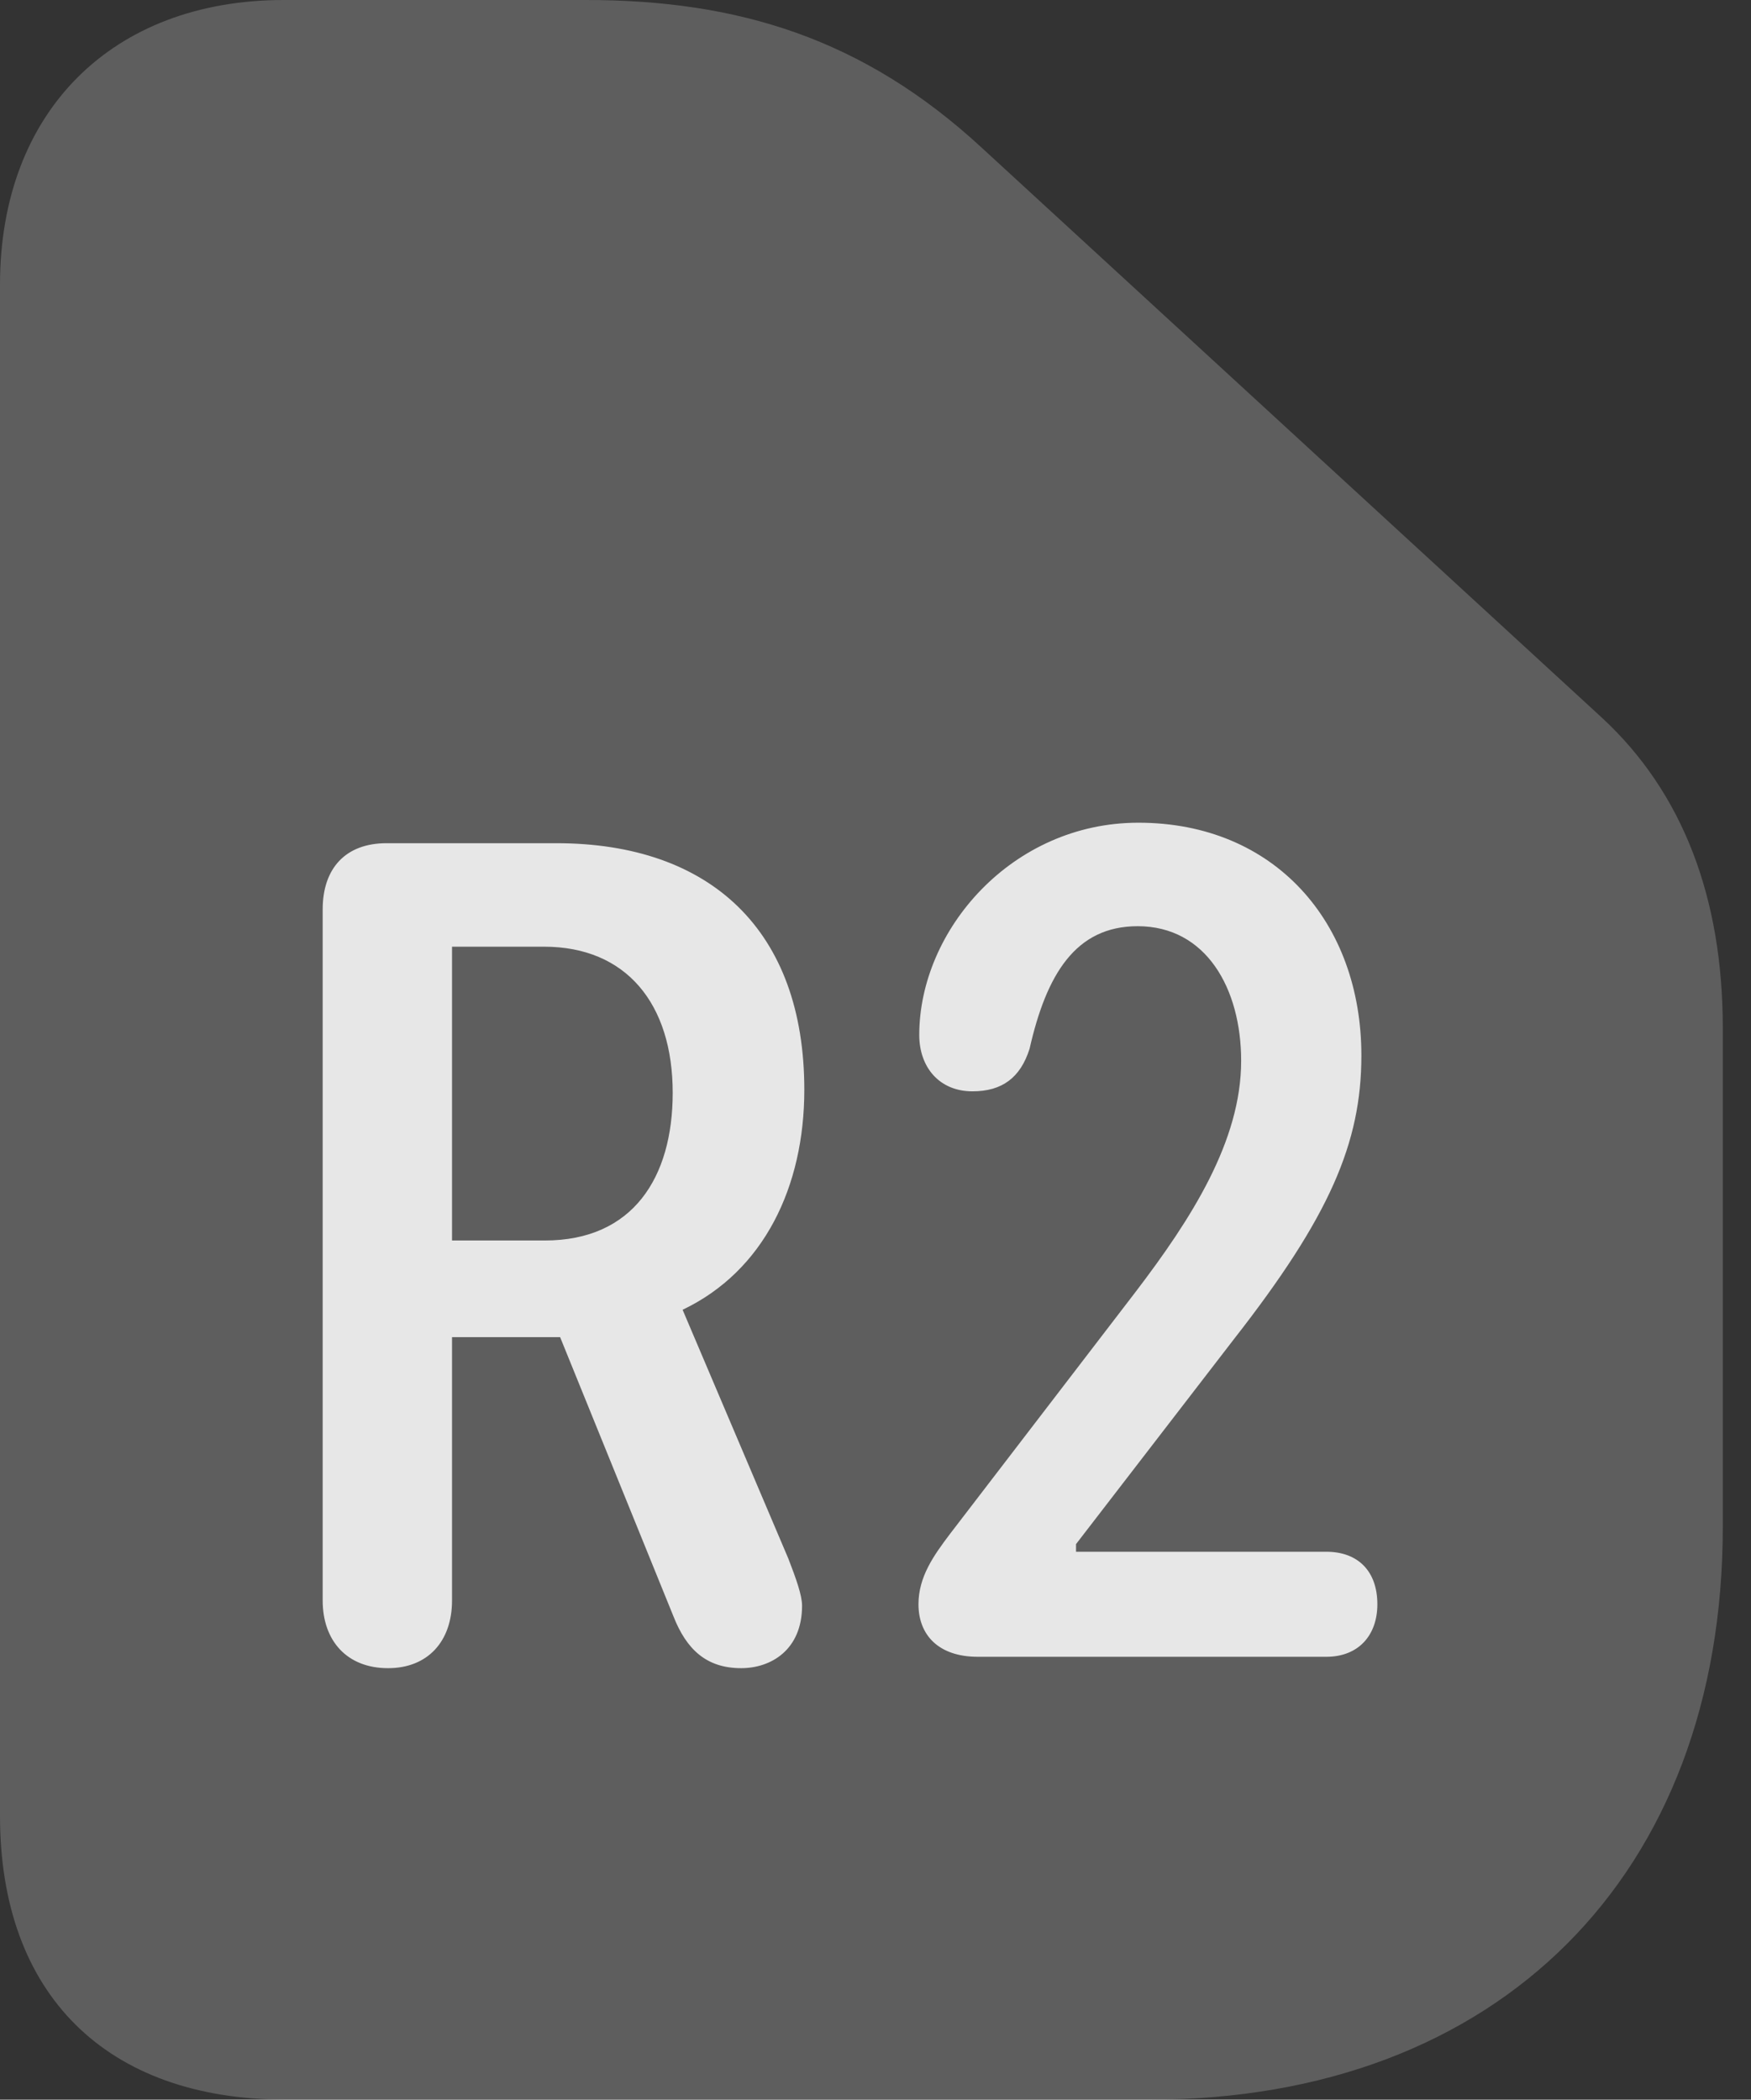 <?xml version="1.0" encoding="UTF-8"?>
<!--Generator: Apple Native CoreSVG 341-->
<!DOCTYPE svg
PUBLIC "-//W3C//DTD SVG 1.1//EN"
       "http://www.w3.org/Graphics/SVG/1.1/DTD/svg11.dtd">
<svg version="1.1" xmlns="http://www.w3.org/2000/svg" xmlns:xlink="http://www.w3.org/1999/xlink" viewBox="0 0 22.471 26.943">
 <rect x="0" y="0" width="22.471" height="26.943" fill="#333333" stroke="none"/>
 <g>
  <rect height="26.943" opacity="0" width="22.471" x="0" y="0"/>
  <path d="M14.756 26.943C19.229 26.943 22.109 24.062 22.109 19.59L22.109 13.193C22.109 11.514 21.592 10.166 20.557 9.209L12.598 1.895C11.074 0.488 9.463 0 7.52 0L3.643 0C1.436 0 0 1.436 0 3.652L0 23.301C0 25.586 1.357 26.943 3.672 26.943Z" fill="white" fill-opacity="0.212"/>
  <path d="M4.98 21.406C4.453 21.406 4.141 21.055 4.141 20.537L4.141 11.67C4.141 11.143 4.434 10.82 4.961 10.82L7.139 10.82C9.121 10.82 10.322 11.943 10.322 13.984C10.322 15.225 9.805 16.309 8.76 16.807L10.117 20C10.215 20.254 10.293 20.469 10.293 20.605C10.293 21.172 9.893 21.406 9.512 21.406C9.062 21.406 8.809 21.162 8.643 20.742L7.188 17.158L5.801 17.158L5.801 20.537C5.801 21.064 5.488 21.406 4.98 21.406ZM5.801 15.918L6.992 15.918C8.125 15.918 8.633 15.107 8.633 14.023C8.633 12.881 8.037 12.148 6.982 12.148L5.801 12.148ZM12.549 21.26C12.041 21.26 11.787 20.977 11.787 20.586C11.787 20.234 11.982 19.961 12.188 19.688L14.57 16.582C15.293 15.635 15.928 14.639 15.928 13.613C15.928 12.685 15.479 11.885 14.6 11.885C13.799 11.885 13.428 12.51 13.213 13.457C13.096 13.828 12.861 14.004 12.48 14.004C12.051 14.004 11.797 13.691 11.797 13.281C11.797 11.934 12.988 10.557 14.609 10.557C16.357 10.557 17.471 11.836 17.471 13.545C17.471 14.668 17.061 15.615 15.84 17.178L13.809 19.814L13.809 19.912L17.021 19.912C17.422 19.912 17.676 20.156 17.676 20.586C17.676 20.986 17.432 21.26 17.021 21.26Z" fill="white" fill-opacity="0.85"/>
 </g>
</svg>

